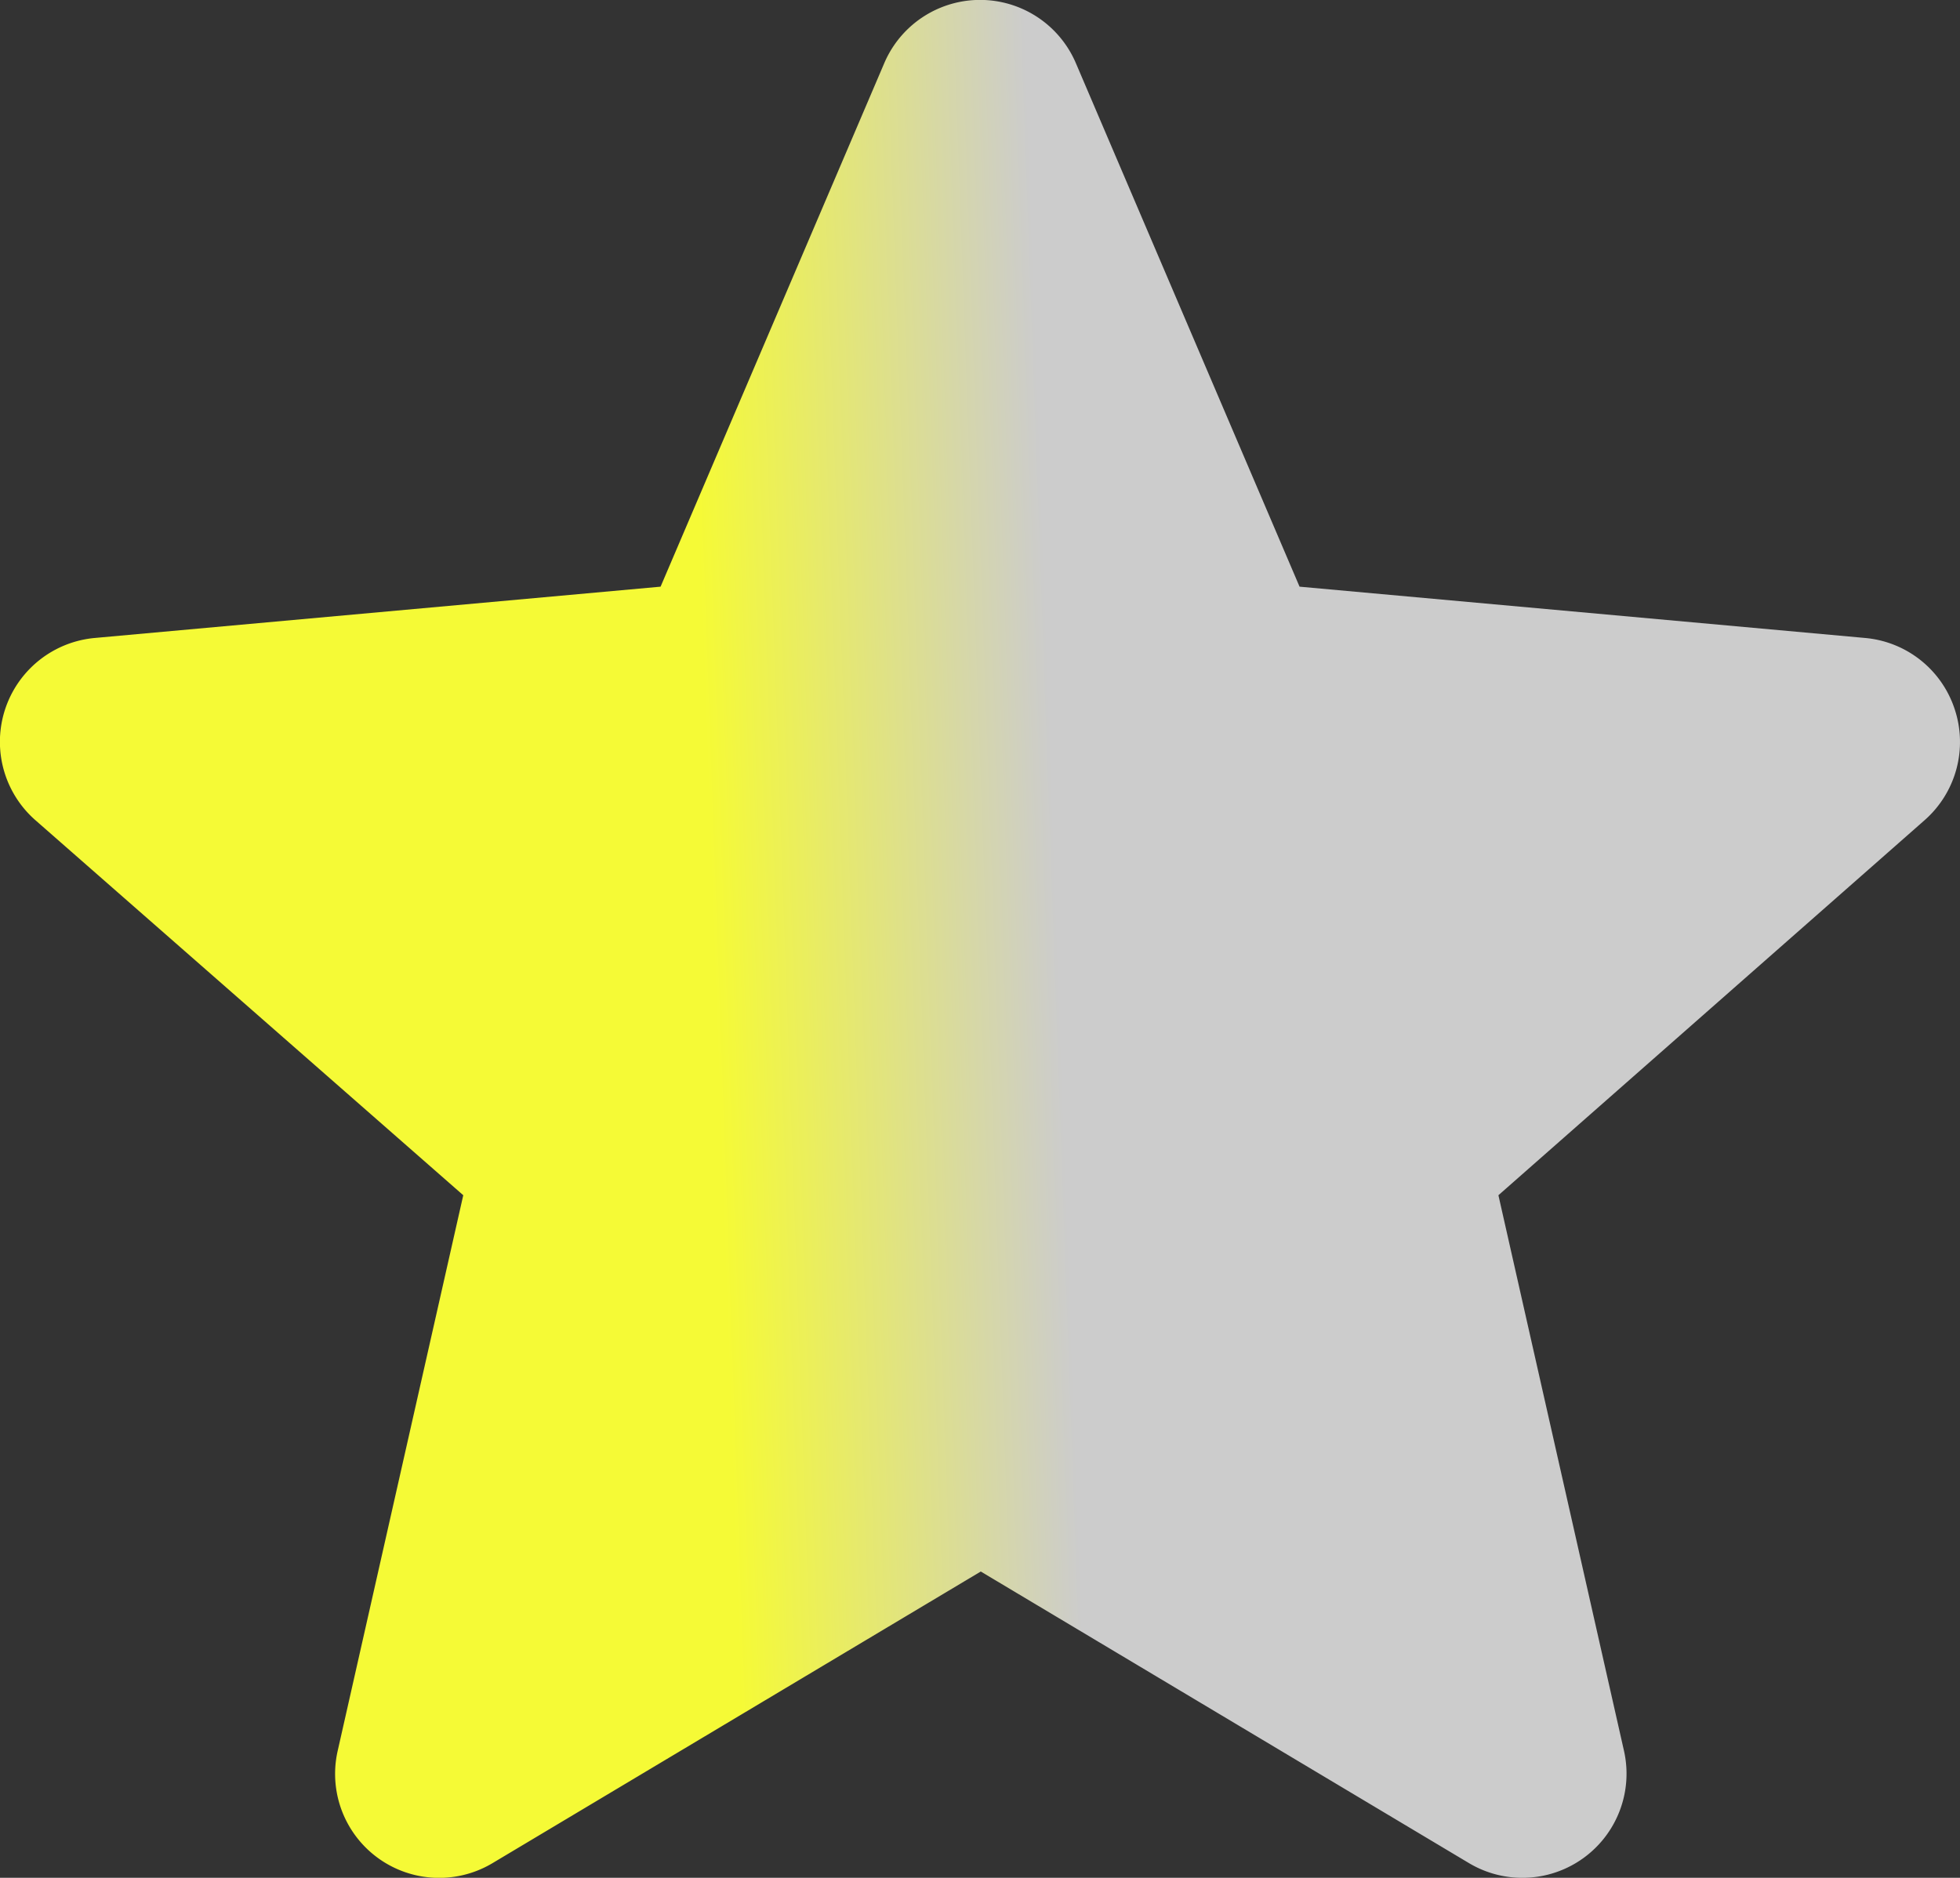 <svg xmlns="http://www.w3.org/2000/svg" xmlns:xlink="http://www.w3.org/1999/xlink" width="14.055" height="13.469" viewBox="0 0 14.055 13.469">
  <rect x="0" y="0" width="14.055" height="13.469" fill="#333333" stroke="none"/>
  <defs>
    <linearGradient id="linear-gradient" x1="0.363" y1="0.439" x2="0.537" y2="0.433" gradientUnits="objectBoundingBox">
      <stop offset="0" stop-color="#f5fa36"/>
      <stop offset="1" stop-color="#ccc"/>
    </linearGradient>
  </defs>
  <g id="Group_94" data-name="Group 94" transform="translate(-72.015 -410)">
    <path id="star" d="M14.018,5.582a.746.746,0,0,0-.643-.514L9.319,4.7,7.715.945a.747.747,0,0,0-1.374,0L4.737,4.7.679,5.068A.748.748,0,0,0,.255,6.376L3.322,9.065l-.9,3.983a.746.746,0,0,0,1.111.807l3.5-2.091,3.5,2.091a.747.747,0,0,0,1.112-.807l-.9-3.983L13.8,6.376A.747.747,0,0,0,14.018,5.582Zm0,0" transform="translate(72.015 409.508)" fill="url(#linear-gradient)"/>
  </g>
</svg>
